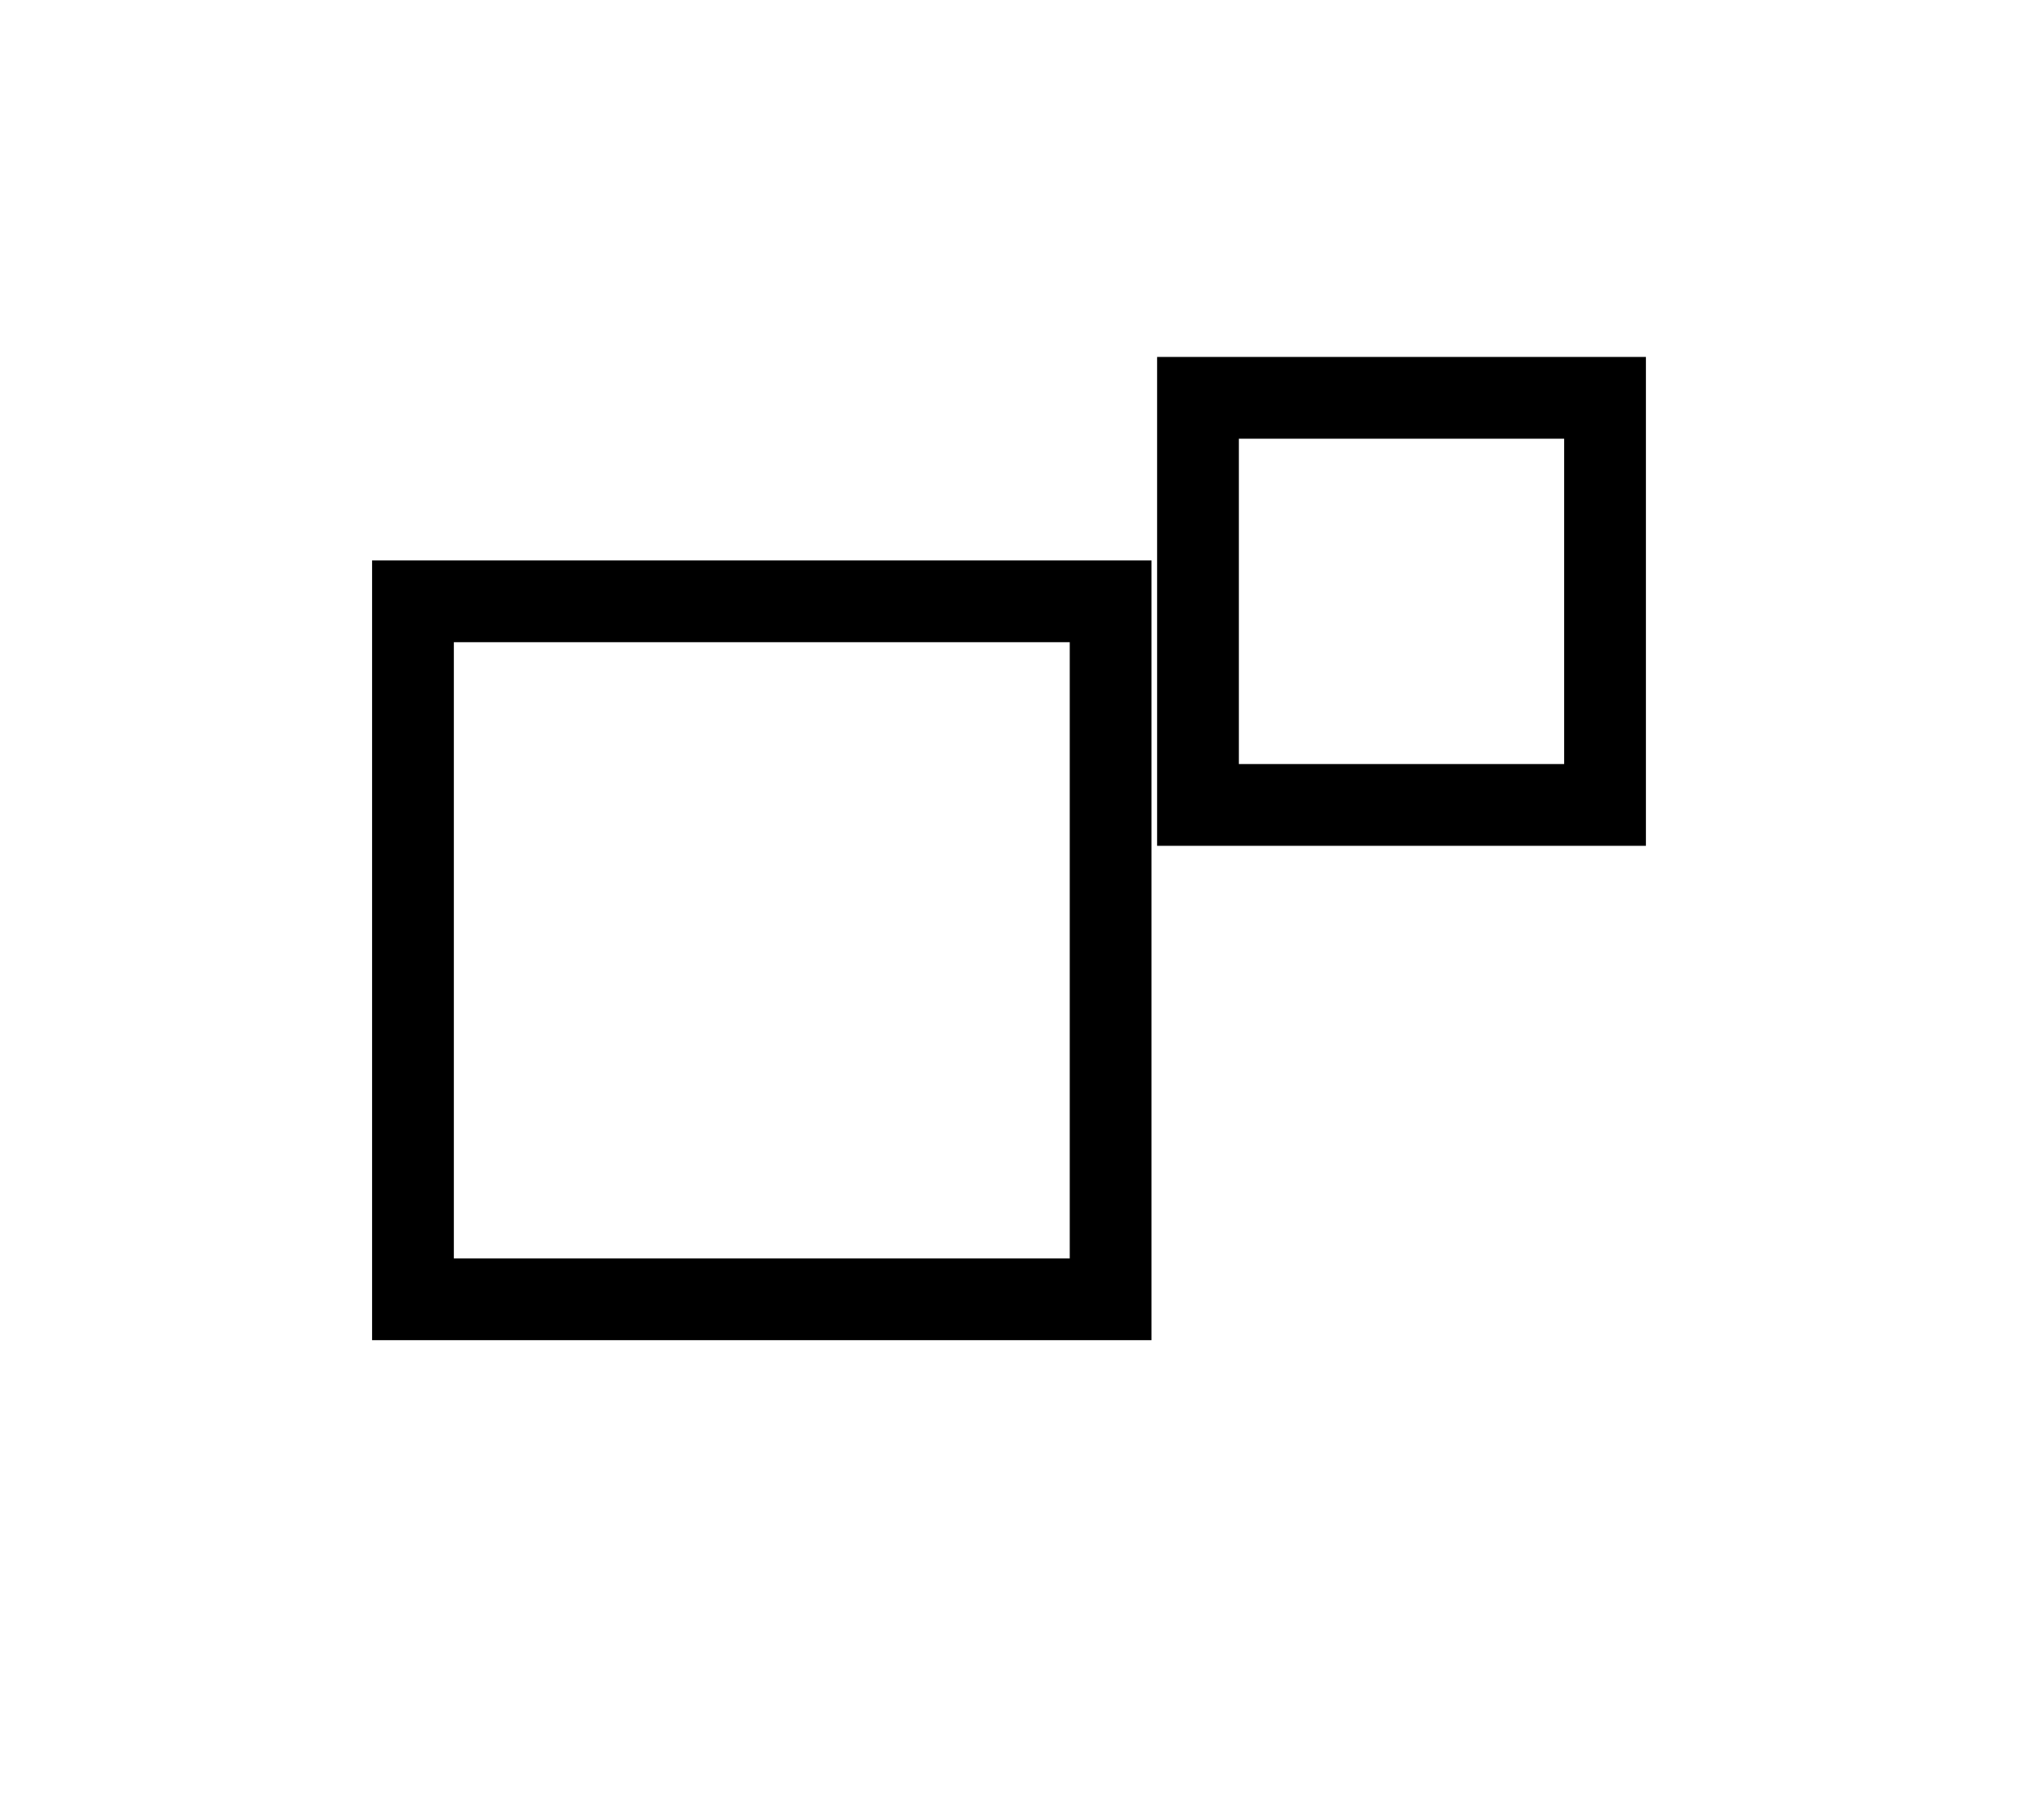 <?xml version="1.0" encoding="UTF-8"?>
<svg xmlns="http://www.w3.org/2000/svg" xmlns:xlink="http://www.w3.org/1999/xlink" width="50pt" height="44pt" viewBox="0 0 50 44" version="1.2">
<!-- <defs>
<clipPath id="clip1">
  <path d="M 10.101562 14.707031 L 27.167969 14.707031 L 27.167969 31.777344 L 10.101562 31.777344 Z M 10.101562 14.707031 "/>
</clipPath>
<clipPath id="clip2">
  <path d="M 29.304688 9.730469 L 39.261719 9.730469 L 39.261719 19.6875 L 29.304688 19.6875 Z M 29.304688 9.730469 "/>
</clipPath>
</defs>
<g id="surface1">
<g clip-path="url(#clip1)" clip-rule="nonzero"> -->
<path style="fill:none;stroke-width:2;stroke-linecap:butt;stroke-linejoin:miter;stroke:rgb(0%,0%,0%);stroke-opacity:1;stroke-miterlimit:10;" d="M 0.001 -0.002 L 17.067 -0.002 L 17.067 17.069 L 0.001 17.069 Z M 0.001 -0.002 " transform="matrix(1,0,0,1,10.101,14.709)"/>
<!-- </g>
<g clip-path="url(#clip2)" clip-rule="nonzero"> -->
<path style="fill:none;stroke-width:2;stroke-linecap:butt;stroke-linejoin:miter;stroke:rgb(0%,0%,0%);stroke-opacity:1;stroke-miterlimit:10;" d="M 0.002 0 L 9.959 0 L 9.959 9.957 L 0.002 9.957 Z M 0.002 0 " transform="matrix(1,0,0,1,29.303,9.73)"/>
<!-- </g>
</g> -->
</svg>
